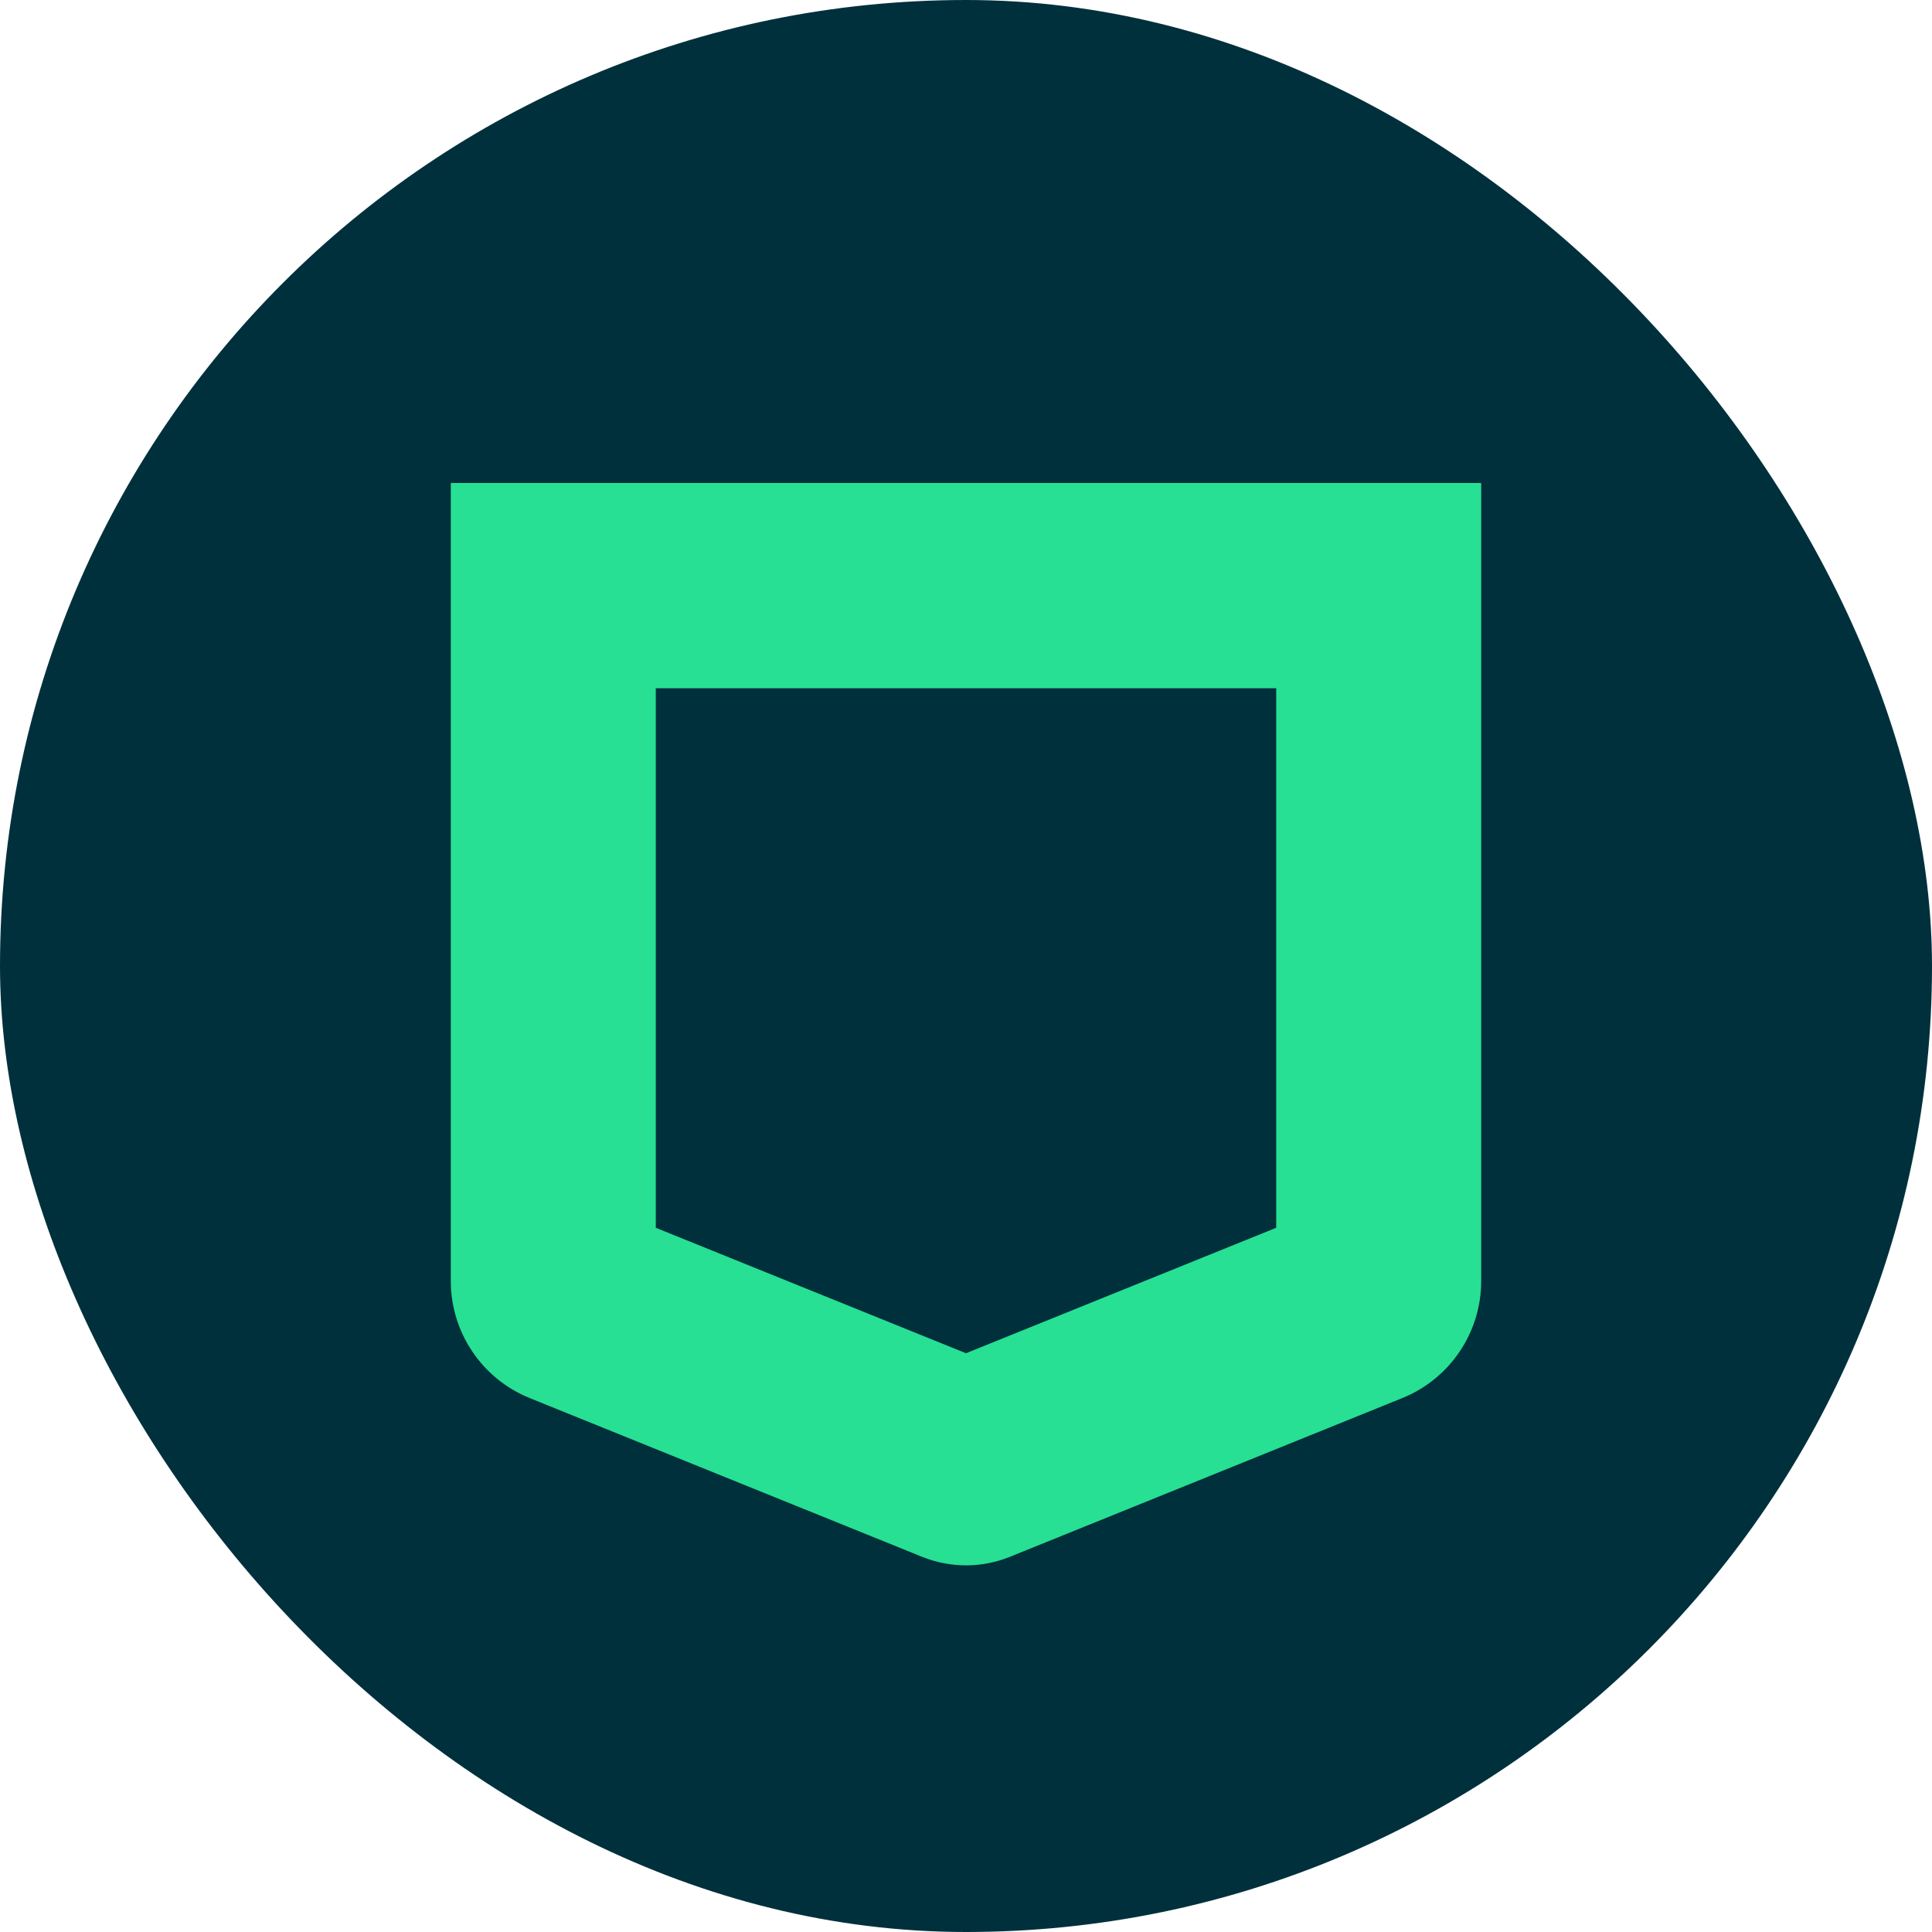 <svg width="30" height="30" viewBox="0 0 30 30" fill="none" xmlns="http://www.w3.org/2000/svg">
<rect width="30" height="30" rx="15" fill="#01303D"/>
<path d="M19.817 10.687V19.065L15 21.013L10.183 19.065V10.687H19.817ZM23 7.5H7V19.891C7 20.691 7.485 21.41 8.225 21.709L14.318 24.174C14.537 24.262 14.768 24.307 15 24.307C15.232 24.307 15.464 24.262 15.682 24.174L21.775 21.709C22.515 21.41 23 20.691 23 19.891V7.5Z" fill="#27E093"/>
</svg>
